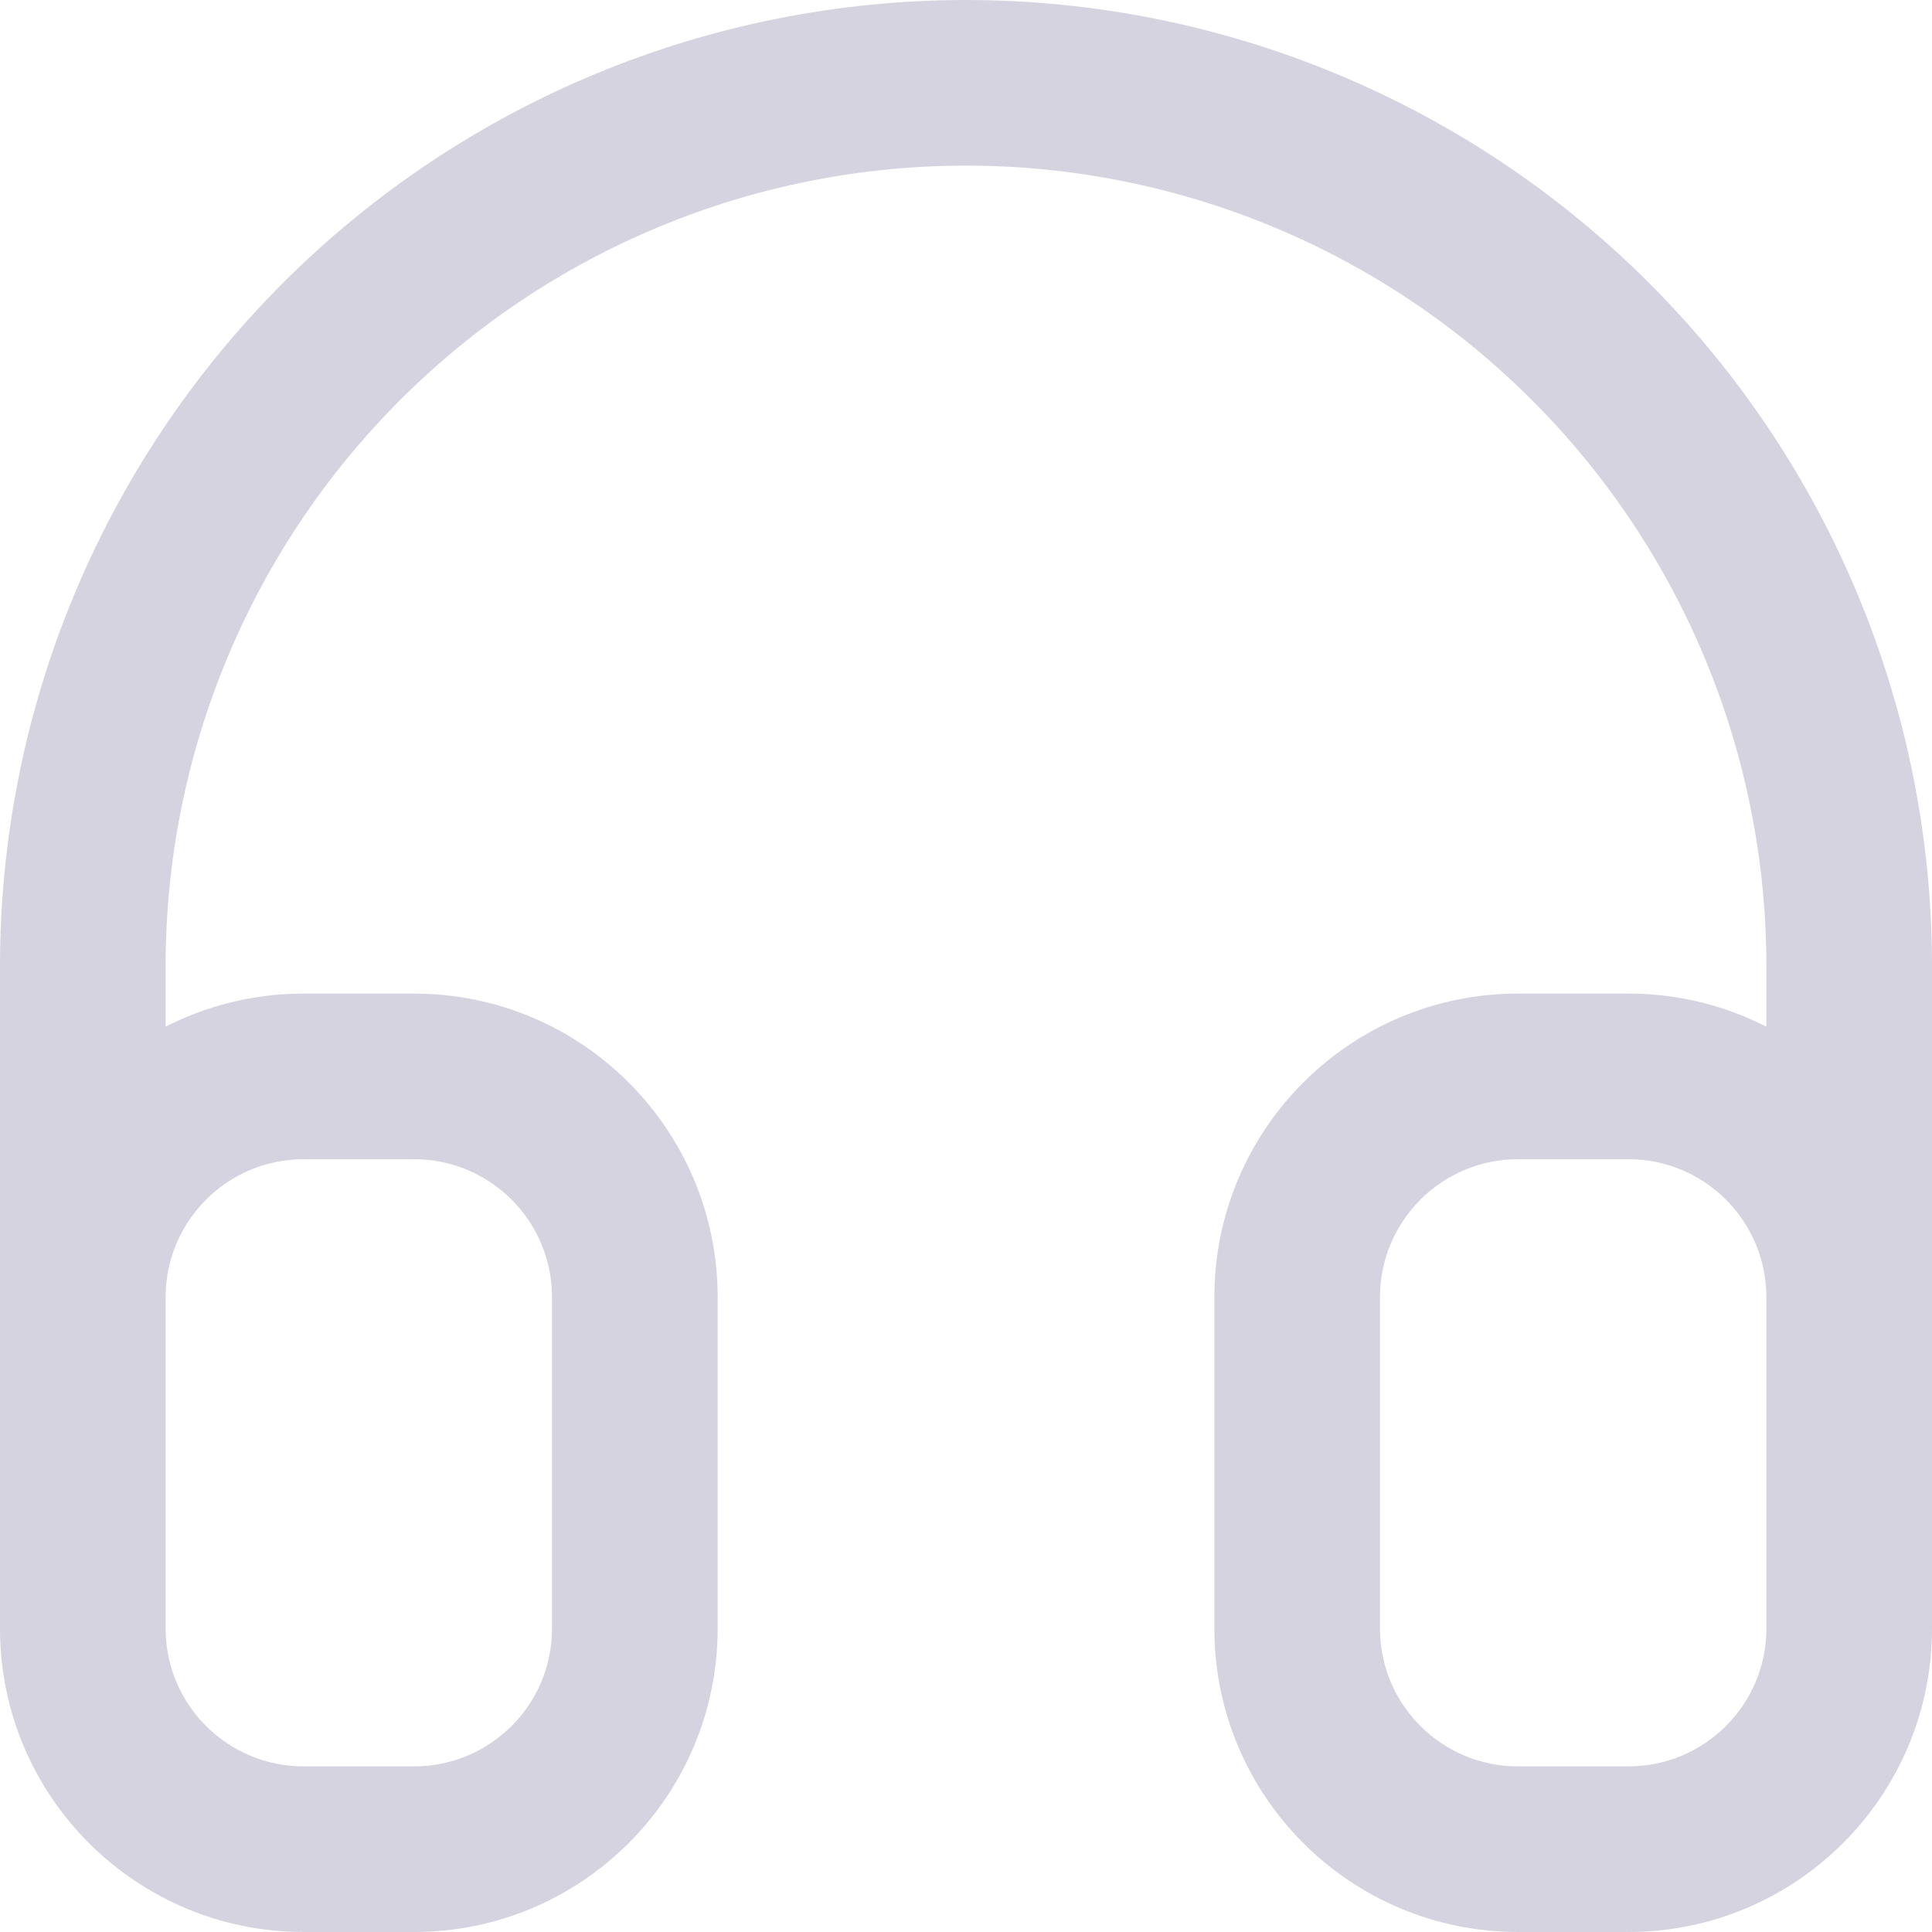 <svg width="11" height="11" viewBox="0 0 11 11" fill="none" xmlns="http://www.w3.org/2000/svg">
<path d="M5.5 0.472V0V0.472ZM10.529 5.5H11H10.529ZM0.943 7.386V5.5H-2.05608e-06V7.386H0.943ZM0.943 5.5C0.943 4.292 1.423 3.132 2.278 2.278L1.611 1.611C0.579 2.643 -2.05608e-06 4.042 -2.05608e-06 5.5H0.943ZM2.278 2.278C3.132 1.423 4.291 0.943 5.5 0.943V0C4.041 0 2.642 0.58 1.611 1.611L2.278 2.278ZM5.5 0.943C6.709 0.943 7.868 1.423 8.722 2.278L9.389 1.611C8.358 0.58 6.959 0 5.5 0V0.943ZM8.722 2.278C9.577 3.132 10.057 4.292 10.057 5.5H11C11 4.042 10.421 2.643 9.389 1.611L8.722 2.278ZM10.057 5.5V7.386H11V5.5H10.057ZM1.729 6.6H2.357V5.657H1.729V6.6ZM3.143 7.386V9.272H4.086V7.386H3.143ZM2.357 10.057H1.729V11H2.357V10.057ZM0.943 9.272V7.386H-2.05608e-06V9.272H0.943ZM1.729 10.057C1.295 10.057 0.943 9.706 0.943 9.272H-2.05608e-06C-2.05608e-06 10.226 0.774 11 1.729 11V10.057ZM3.143 9.272C3.143 9.706 2.791 10.057 2.357 10.057V11C3.312 11 4.086 10.226 4.086 9.272H3.143ZM2.357 6.6C2.791 6.6 3.143 6.952 3.143 7.386H4.086C4.086 6.431 3.312 5.657 2.357 5.657V6.6ZM1.729 5.657C0.774 5.657 -2.05608e-06 6.431 -2.05608e-06 7.386H0.943C0.943 6.952 1.295 6.6 1.729 6.6V5.657ZM8.643 6.6H9.271V5.657H8.643V6.6ZM10.057 7.386V9.272H11V7.386H10.057ZM9.271 10.057H8.643V11H9.271V10.057ZM7.857 9.272V7.386H6.914V9.272H7.857ZM8.643 10.057C8.209 10.057 7.857 9.706 7.857 9.272H6.914C6.914 10.226 7.688 11 8.643 11V10.057ZM10.057 9.272C10.057 9.706 9.705 10.057 9.271 10.057V11C10.226 11 11 10.226 11 9.272H10.057ZM9.271 6.6C9.705 6.6 10.057 6.952 10.057 7.386H11C11 6.431 10.226 5.657 9.271 5.657V6.6ZM8.643 5.657C7.688 5.657 6.914 6.431 6.914 7.386H7.857C7.857 6.952 8.209 6.6 8.643 6.6V5.657Z" fill="#D6D3E0"/>
</svg>
